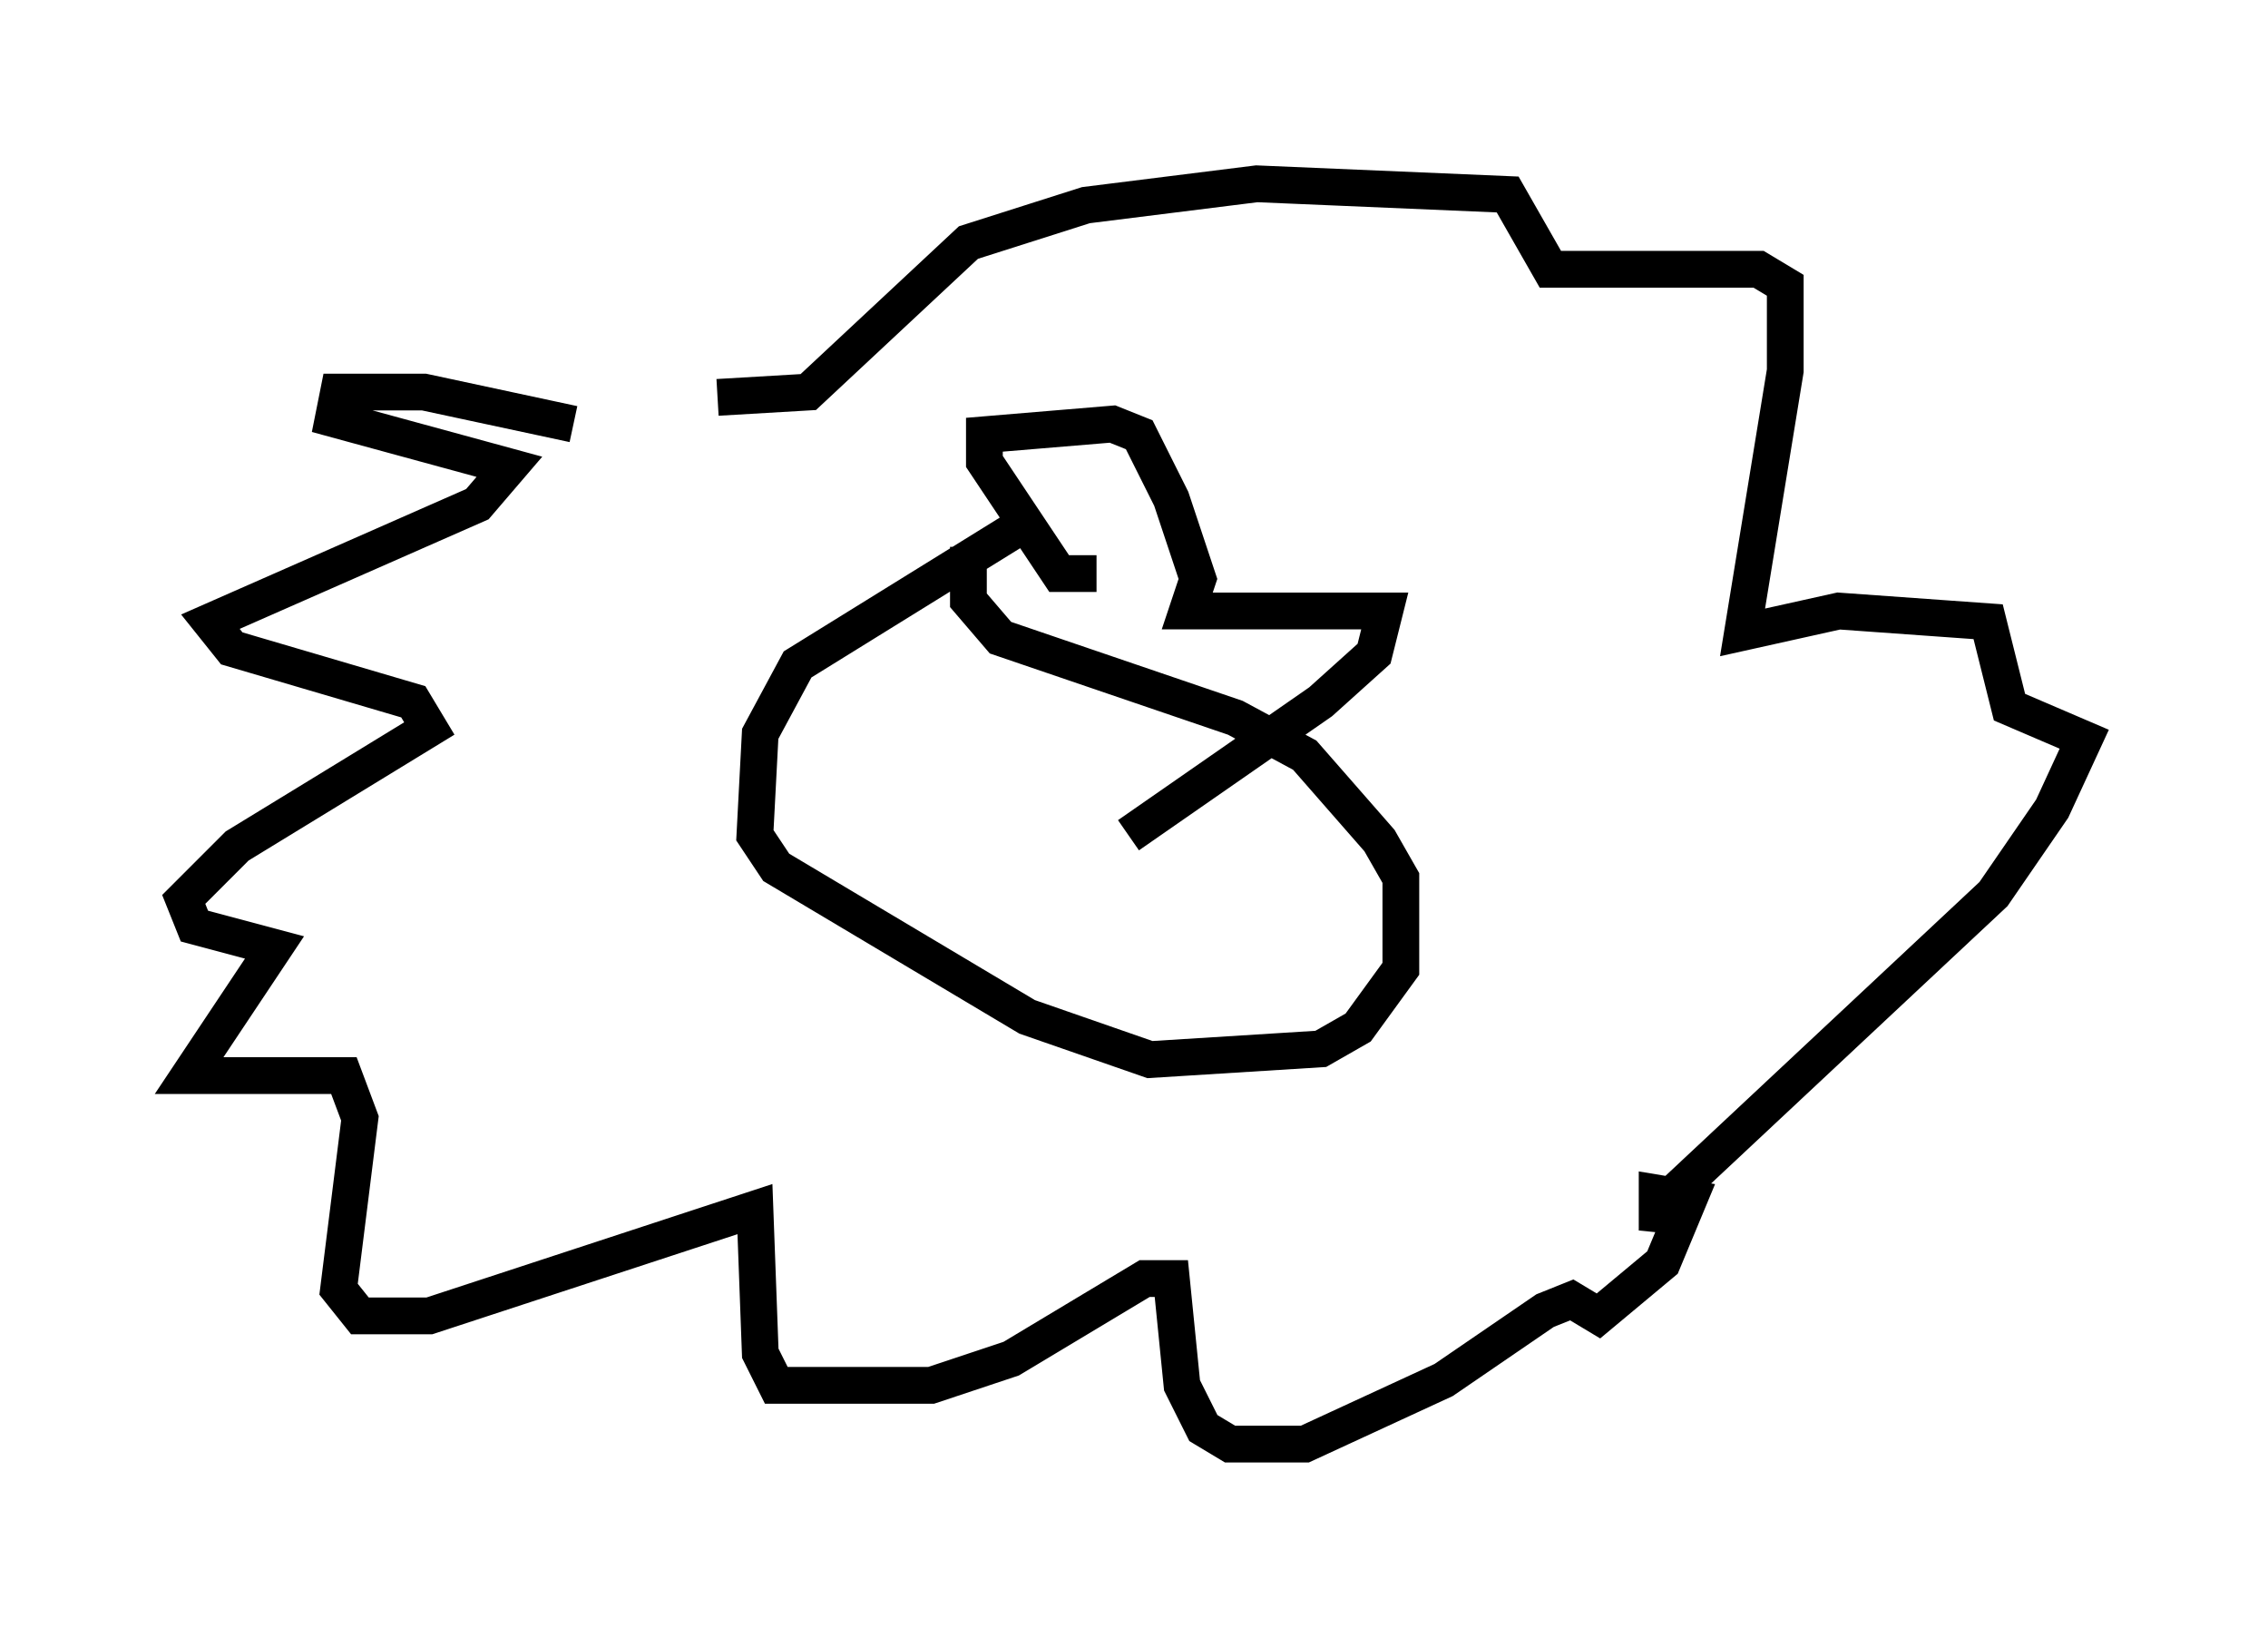 <?xml version="1.0" encoding="utf-8" ?>
<svg baseProfile="full" height="44.279" version="1.1" width="61.709" xmlns="http://www.w3.org/2000/svg" xmlns:ev="http://www.w3.org/2001/xml-events" xmlns:xlink="http://www.w3.org/1999/xlink"><defs /><rect fill="white" height="44.279" width="61.709" x="0" y="0" /><path d="M19.089, 11.536 m-3.486, 0.0 l-4.067, -0.872 -2.324, 0.0 l-0.145, 0.726 4.793, 1.307 l-0.872, 1.017 -7.263, 3.196 l0.581, 0.726 4.939, 1.453 l0.436, 0.726 -5.229, 3.196 l-1.453, 1.453 0.291, 0.726 l2.179, 0.581 -2.324, 3.486 l4.212, 0.0 0.436, 1.162 l-0.581, 4.648 0.581, 0.726 l1.888, 0.0 8.86, -2.905 l0.145, 3.922 0.436, 0.872 l4.212, 0.0 2.179, -0.726 l3.631, -2.179 0.726, 0.0 l0.291, 2.905 0.581, 1.162 l0.726, 0.436 2.034, 0.0 l3.777, -1.743 2.76, -1.888 l0.726, -0.291 0.726, 0.436 l1.743, -1.453 0.726, -1.743 l-0.872, -0.145 0.0, 1.017 l0.145, -0.726 9.006, -8.425 l1.598, -2.324 0.872, -1.888 l-2.034, -0.872 -0.581, -2.324 l-4.067, -0.291 -2.615, 0.581 l1.162, -7.117 0.0, -2.324 l-0.726, -0.436 -5.665, 0.0 l-1.162, -2.034 -6.827, -0.291 l-4.648, 0.581 -3.196, 1.017 l-4.358, 4.067 -2.469, 0.145 m8.279, 3.486 l-6.101, 3.777 -1.017, 1.888 l-0.145, 2.76 0.581, 0.872 l6.827, 4.067 3.341, 1.162 l4.648, -0.291 1.017, -0.581 l1.162, -1.598 0.0, -2.469 l-0.581, -1.017 -2.034, -2.324 l-1.888, -1.017 -6.391, -2.179 l-0.872, -1.017 0.0, -1.453 m3.486, 0.726 l-1.017, 0.0 -2.034, -3.05 l0.0, -0.726 3.486, -0.291 l0.726, 0.291 0.872, 1.743 l0.726, 2.179 -0.291, 0.872 l5.374, 0.0 -0.291, 1.162 l-1.453, 1.307 -5.229, 3.631 " fill="none" stroke="black" stroke-width="1" /></svg>